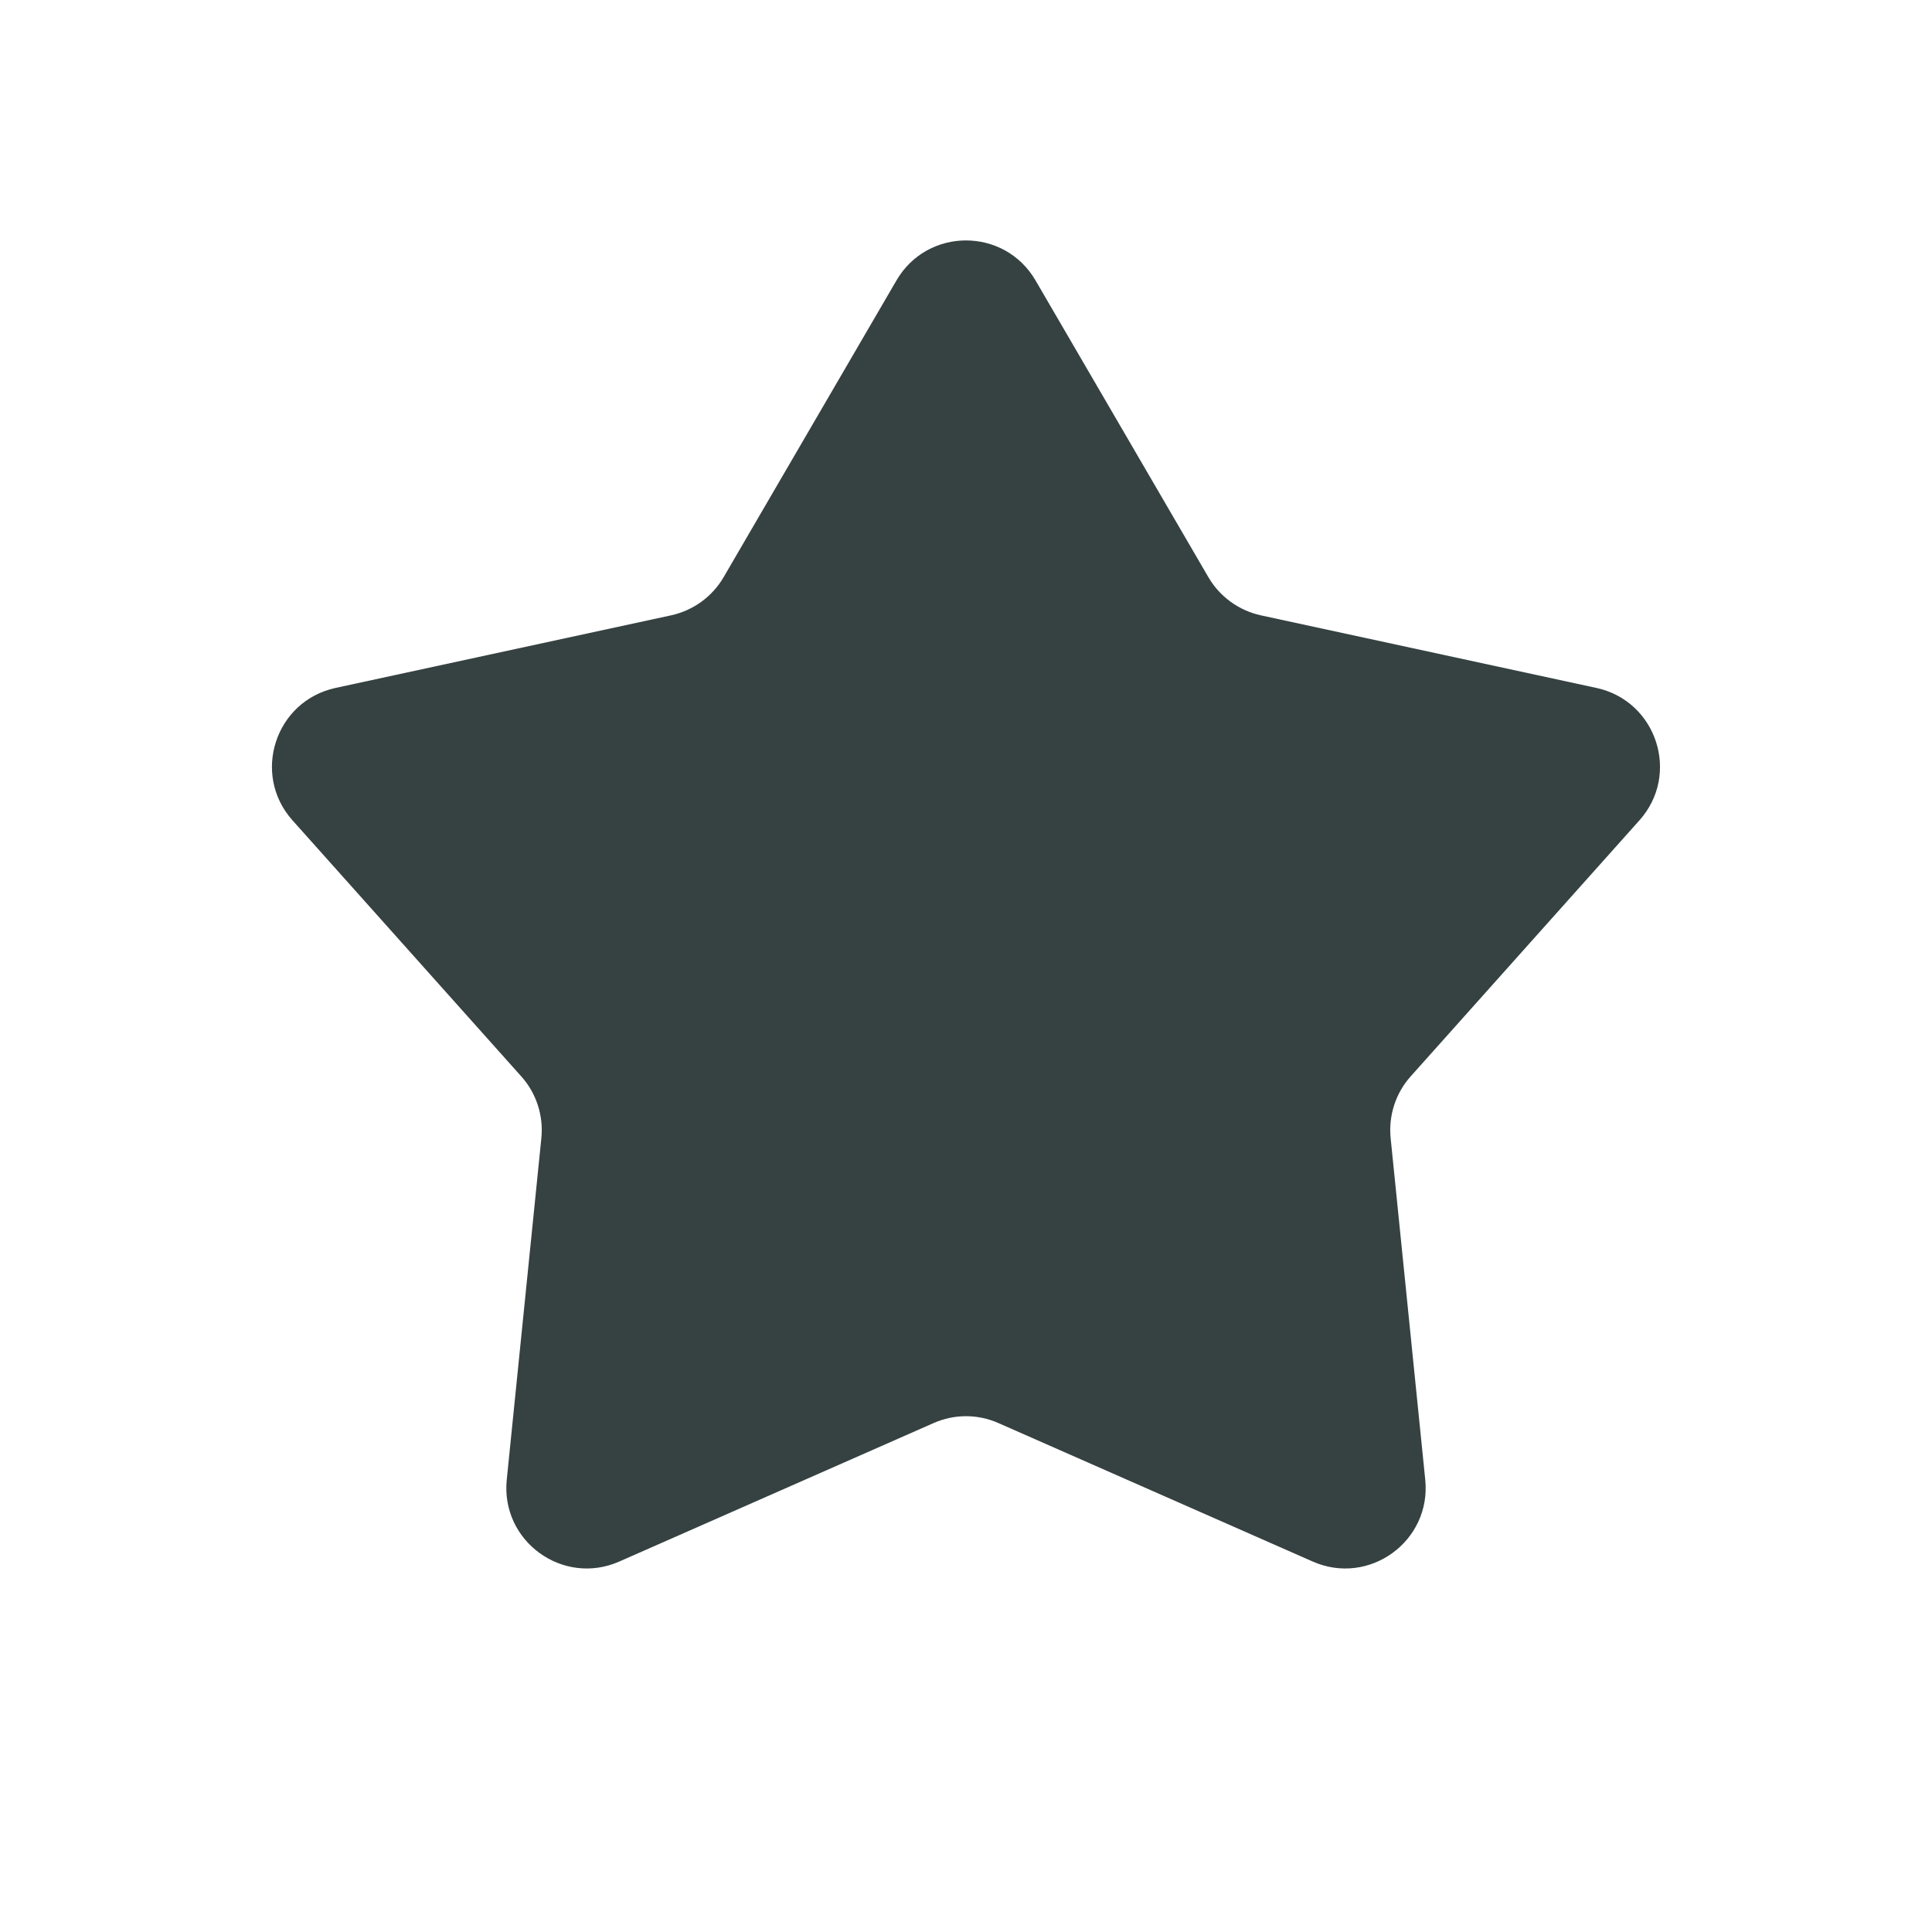 <svg width="24" height="24" viewBox="0 0 24 24" fill="none" xmlns="http://www.w3.org/2000/svg">
<path d="M11.136 3.484C11.521 2.821 12.478 2.821 12.864 3.484L15.011 7.17C15.152 7.412 15.389 7.584 15.663 7.644L19.832 8.546C20.581 8.709 20.877 9.619 20.366 10.19L17.524 13.371C17.337 13.58 17.247 13.859 17.275 14.138L17.705 18.382C17.782 19.145 17.008 19.707 16.307 19.398L12.403 17.678C12.146 17.564 11.854 17.564 11.597 17.678L7.693 19.398C6.992 19.707 6.218 19.145 6.295 18.382L6.725 14.138C6.753 13.859 6.663 13.58 6.475 13.371L3.633 10.19C3.123 9.619 3.418 8.709 4.167 8.546L8.336 7.644C8.611 7.584 8.848 7.412 8.989 7.17L11.136 3.484Z" fill="#364141"/>
</svg>
